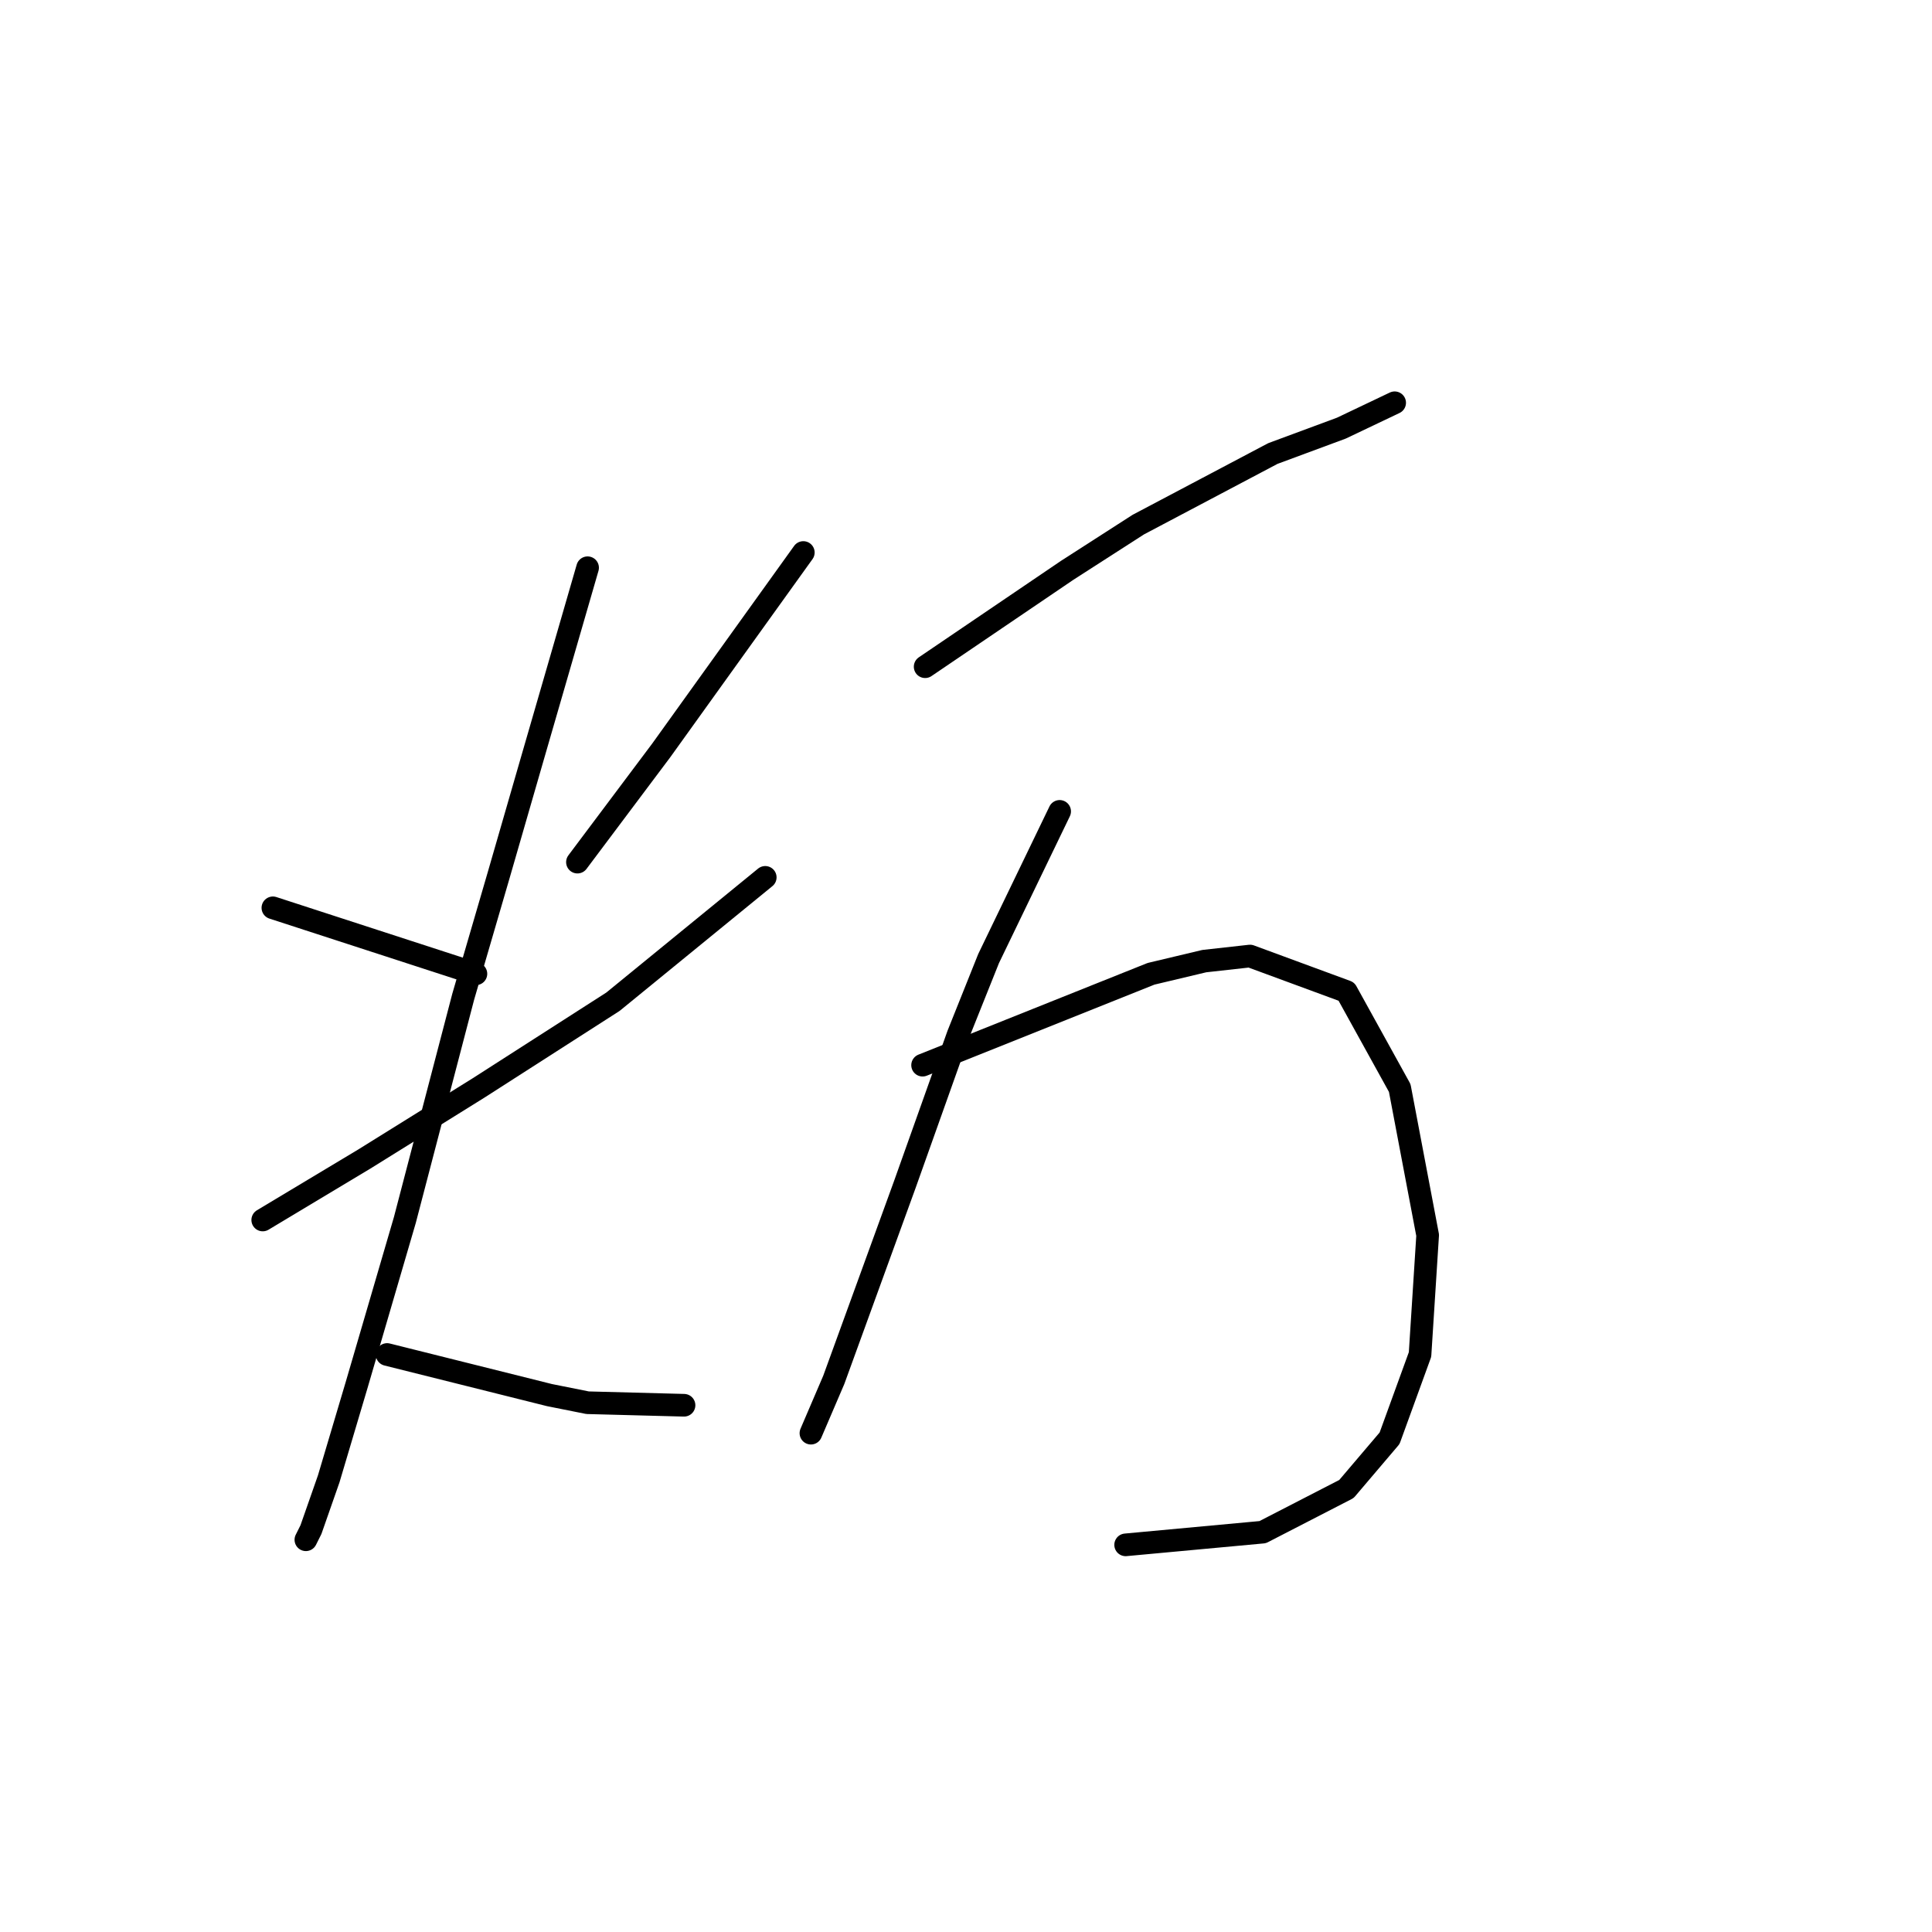 <?xml version="1.0" standalone="no"?>
    <svg width="256" height="256" xmlns="http://www.w3.org/2000/svg" version="1.1">
    <polyline stroke="black" stroke-width="3" stroke-linecap="round" fill="transparent" stroke-linejoin="round" points="36.159 120.291 49.61 124.663 63.062 129.034 63.062 129.034 " />
        <polyline stroke="black" stroke-width="3" stroke-linecap="round" fill="transparent" stroke-linejoin="round" points="106.444 73.21 97.027 86.325 87.611 99.441 76.514 114.237 76.514 114.237 " />
        <polyline stroke="black" stroke-width="3" stroke-linecap="round" fill="transparent" stroke-linejoin="round" points="34.814 161.655 41.539 157.619 48.265 153.584 63.398 144.167 81.222 132.734 101.399 116.255 101.399 116.255 " />
        <polyline stroke="black" stroke-width="3" stroke-linecap="round" fill="transparent" stroke-linejoin="round" points="77.859 75.228 74.16 88.007 70.46 100.786 66.089 115.919 61.381 132.061 53.646 161.655 47.256 183.514 43.557 195.956 41.203 202.682 40.53 204.027 40.53 204.027 " />
        <polyline stroke="black" stroke-width="3" stroke-linecap="round" fill="transparent" stroke-linejoin="round" points="51.292 179.478 62.053 182.168 72.814 184.859 77.859 185.868 90.638 186.204 90.638 186.204 " />
        <polyline stroke="black" stroke-width="3" stroke-linecap="round" fill="transparent" stroke-linejoin="round" points="122.586 88.343 132.002 81.953 141.418 75.564 150.834 69.511 168.658 60.095 177.737 56.732 184.8 53.369 184.8 53.369 " />
        <polyline stroke="black" stroke-width="3" stroke-linecap="round" fill="transparent" stroke-linejoin="round" points="140.409 107.512 135.701 117.264 130.993 127.017 126.957 137.105 119.895 156.947 115.86 168.044 110.479 182.841 107.452 189.903 107.452 189.903 " />
        <polyline stroke="black" stroke-width="3" stroke-linecap="round" fill="transparent" stroke-linejoin="round" points="122.249 141.141 137.382 135.088 152.516 129.034 159.578 127.353 165.631 126.68 178.41 131.388 185.472 144.167 189.171 163.672 188.162 179.478 184.127 190.576 178.41 197.302 167.312 203.018 149.153 204.7 149.153 204.7 " />
        </svg>